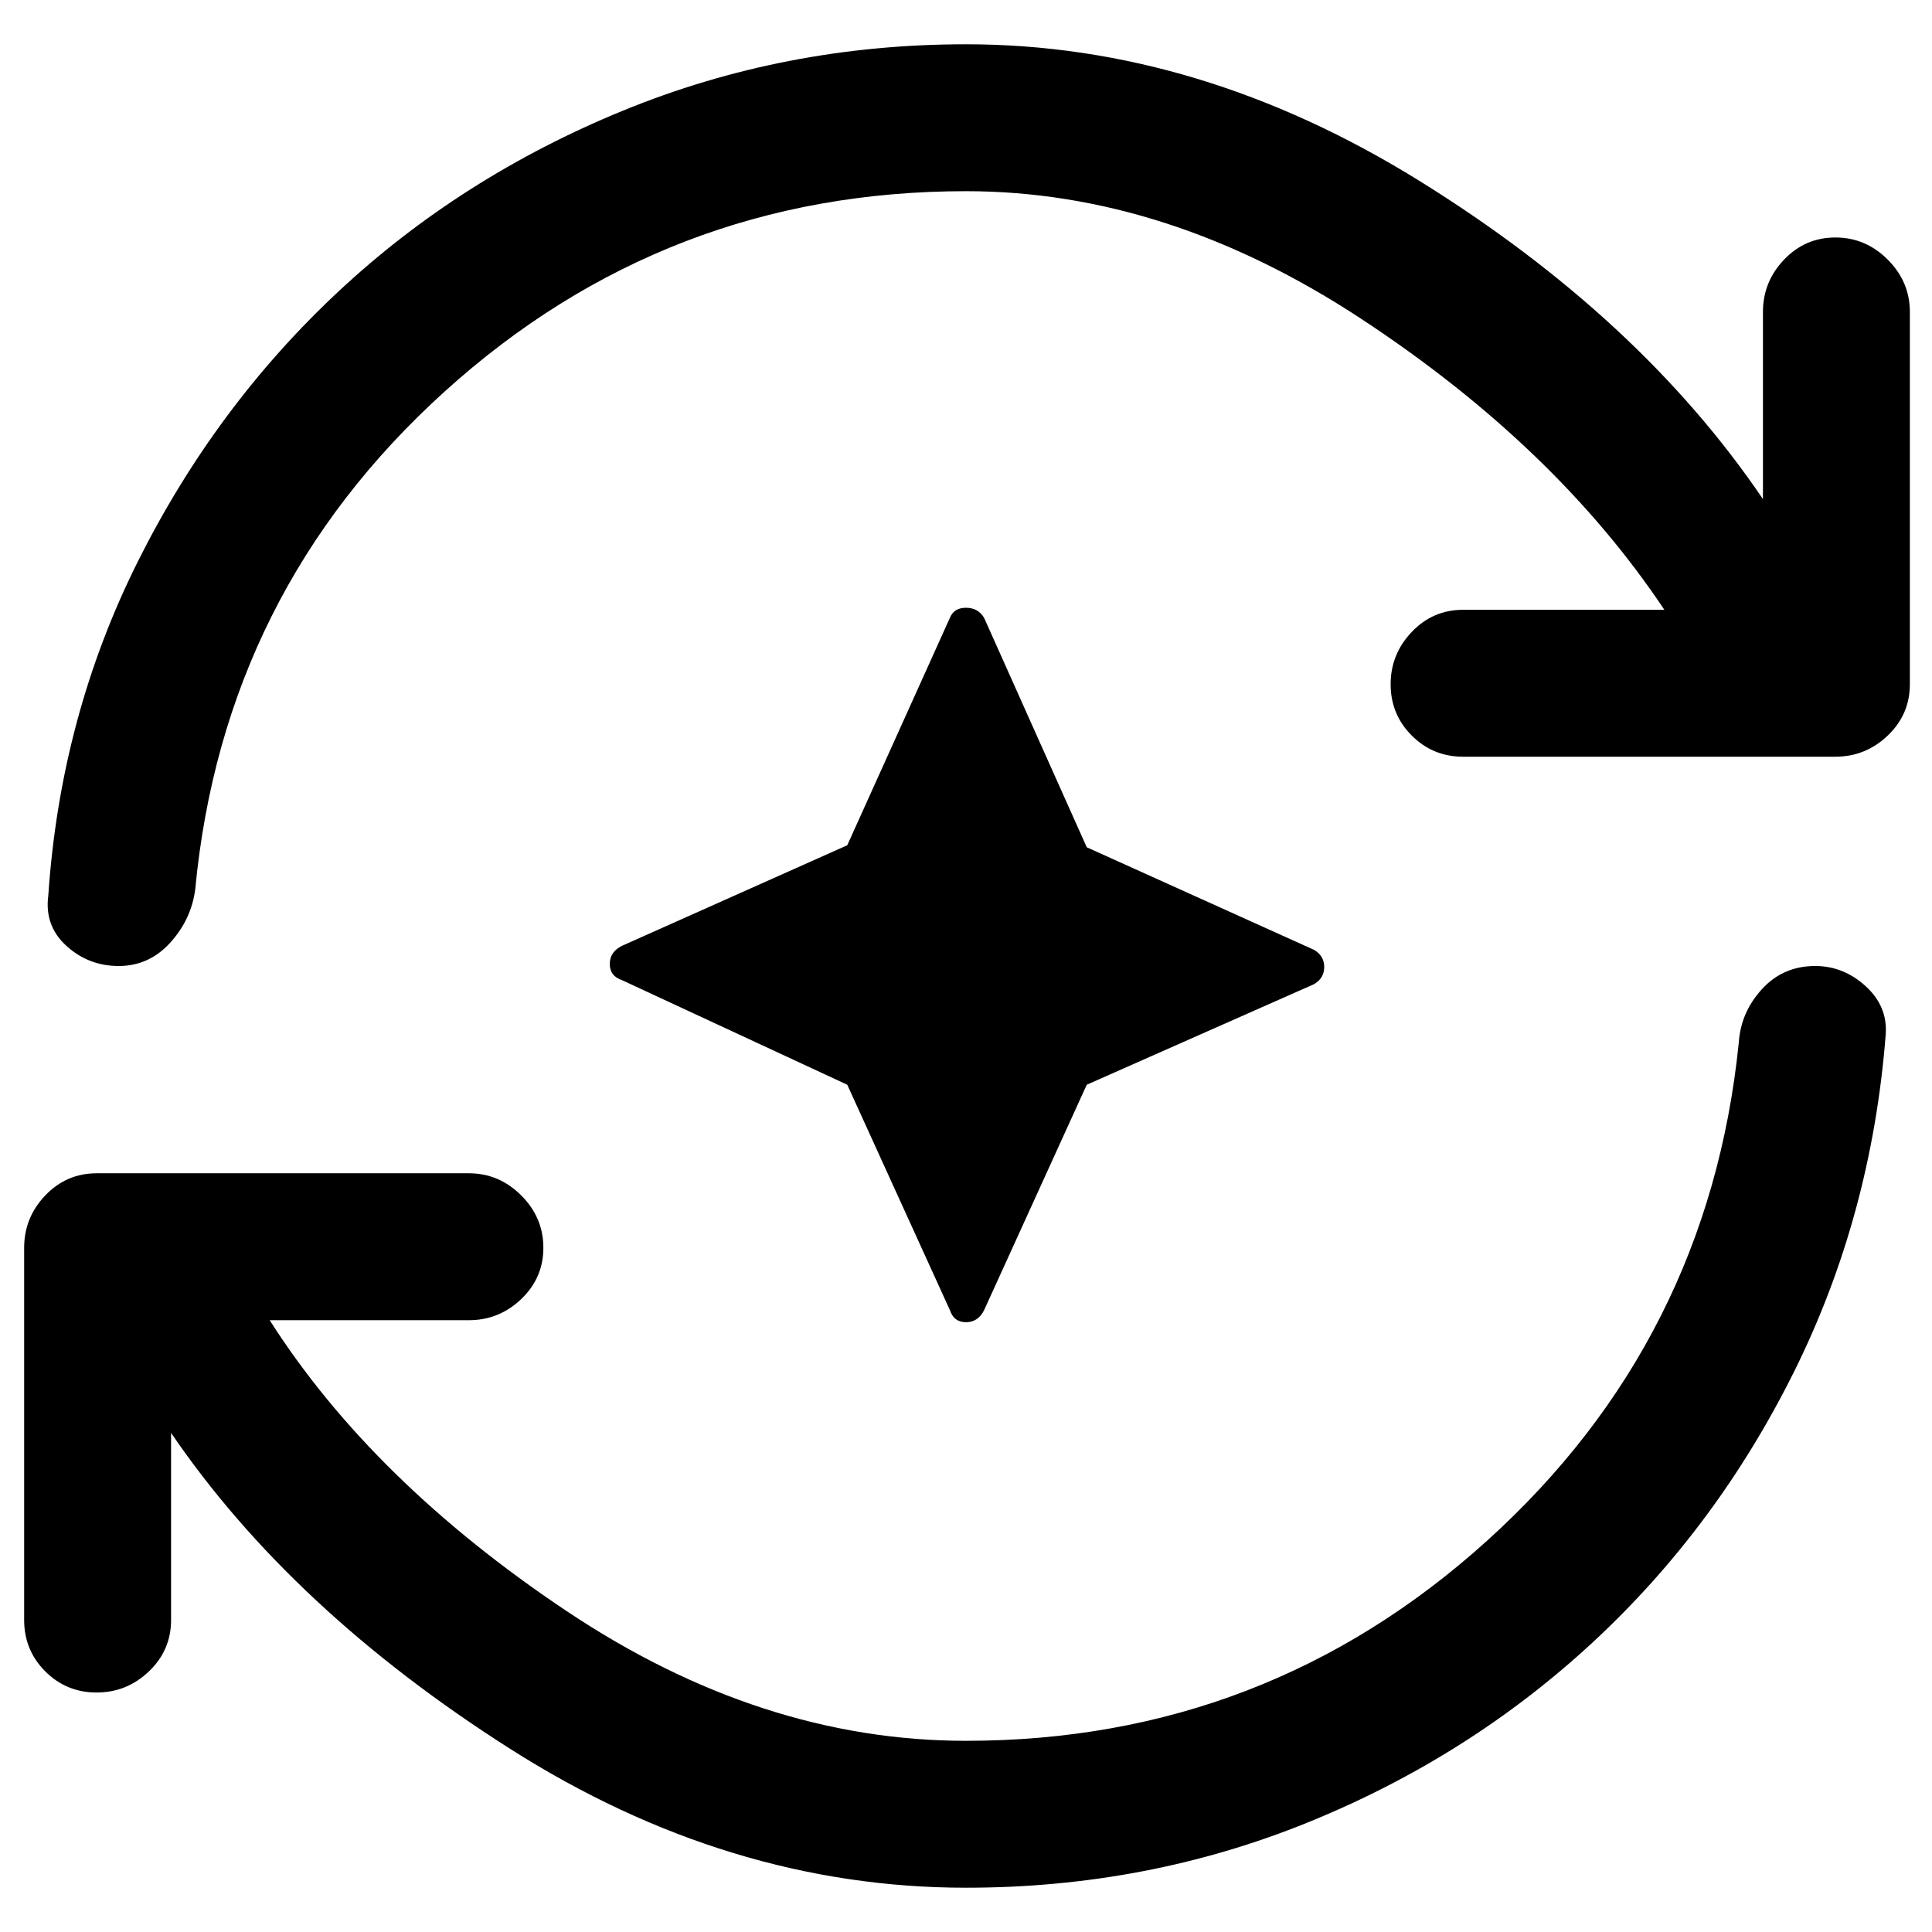 <svg xmlns="http://www.w3.org/2000/svg" height="48" viewBox="0 96 960 960" width="48"><path d="m421 635-112-52q-6-2-6-8t6-9l112-50 51-113q2-5 8-5t9 5l51 114 113 51q5 3 5 8.5t-5 8.5l-113 50-51 112q-3 6-9 6t-8-6l-51-112Zm59 399q-118 0-226.5-69T85 808v93q0 15-11 25.5T48 937q-15 0-25.5-10.5T12 901V716q0-15 10.5-26T48 679h185q15 0 26 11t11 26q0 15-11 25.5T233 752h-99q51 80 147.5 144.5T480 961q149 0 259-99.5T864 614q1-15 11.5-26.5T902 576q14 0 25 10t10 24q-7 90-45.5 167.5T791.5 912Q730 969 650 1001.5T480 1034Zm0-843q-149 0-259 99.5T97 538q-2 15-12.5 26.5T59 576q-15 0-26-10t-9-25q6-89 44.5-166T168 241q61-57 141.5-90T480 118q116 0 225.5 68T876 344v-93q0-15 10.5-26t25.5-11q15 0 26 11t11 26v185q0 15-11 25.5T912 472H727q-15 0-25.5-10.5T691 436q0-15 10.5-26t25.5-11h100q-54-81-150.5-144.5T480 191Z"/></svg>